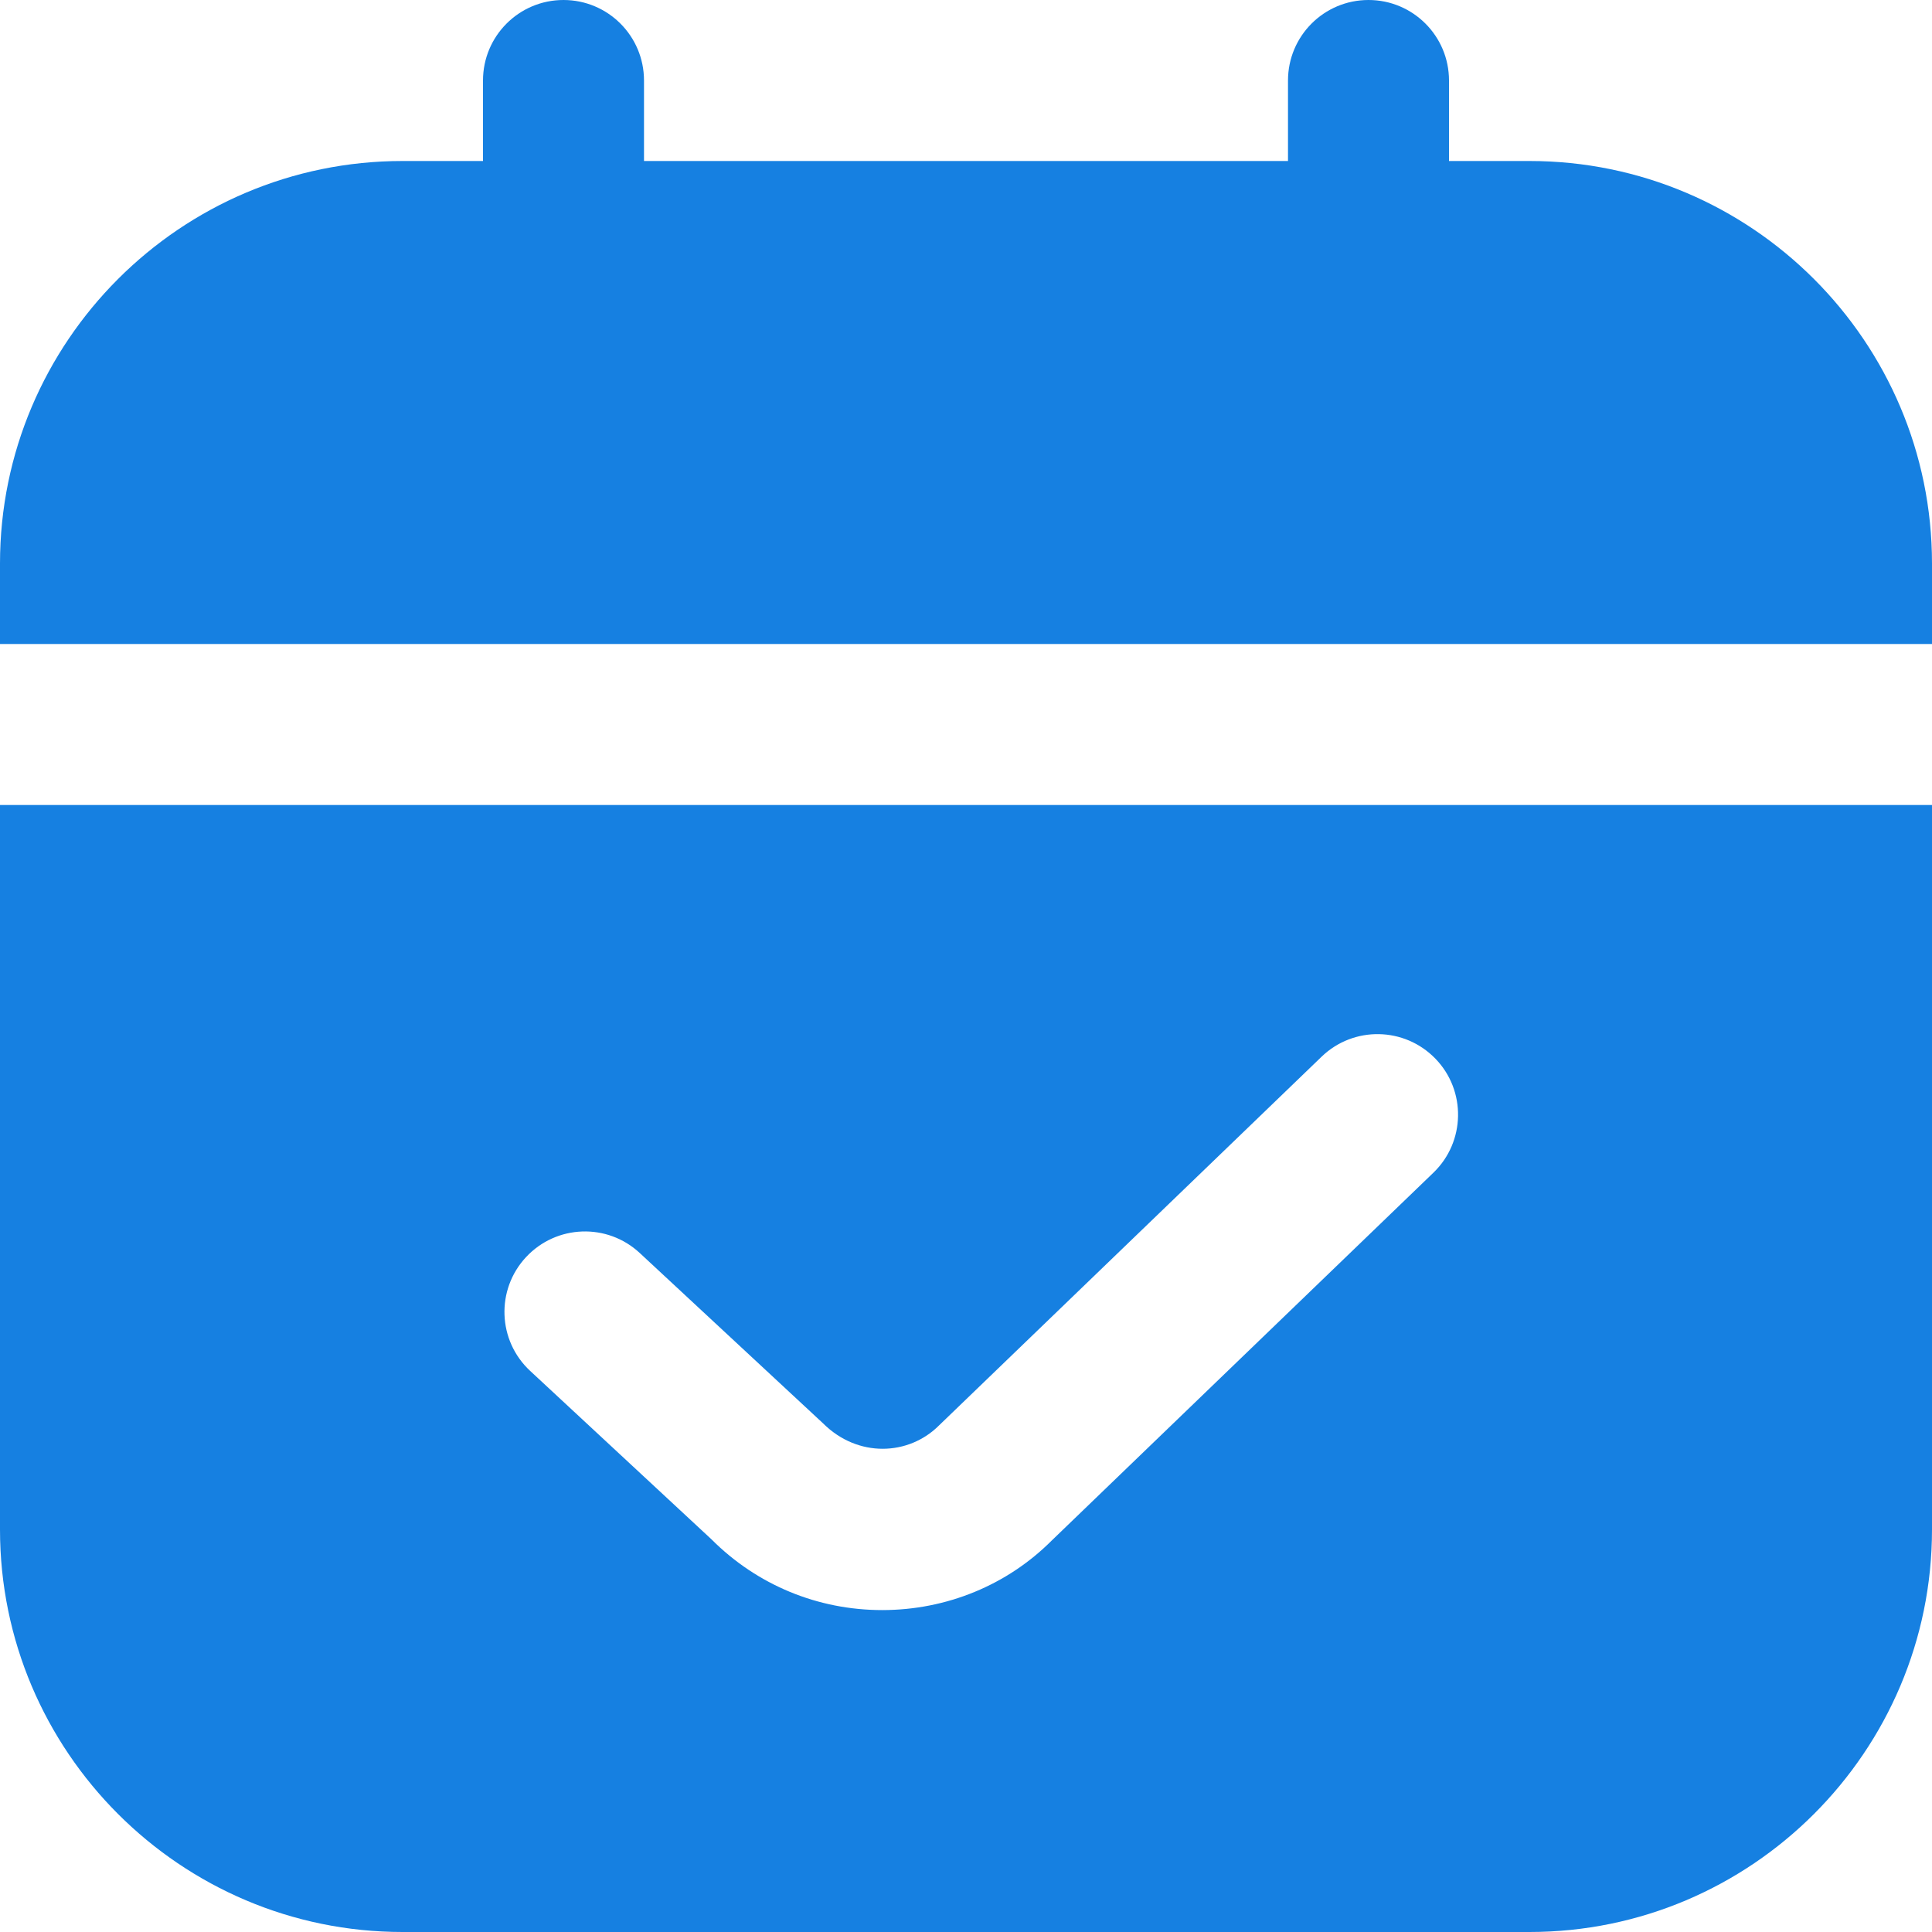 <svg width="24" height="24" viewBox="0 0 24 24" fill="none" xmlns="http://www.w3.org/2000/svg">
<g clip-path="url(#clip0_3371_5172)">
<path d="M0 8V7C0 4.243 2.243 2 5 2H6V1C6 0.448 6.447 0 7 0C7.553 0 8 0.448 8 1V2H16V1C16 0.448 16.447 0 17 0C17.553 0 18 0.448 18 1V2H19C21.757 2 24 4.243 24 7V8H0ZM24 10V19C24 21.757 21.757 24 19 24H5C2.243 24 0 21.757 0 19V10H24ZM17.832 13.152C17.448 12.755 16.816 12.743 16.418 13.126L11.664 17.708C11.288 18.084 10.657 18.112 10.225 17.682L7.947 15.565C7.544 15.19 6.912 15.211 6.534 15.617C6.158 16.021 6.181 16.654 6.586 17.03L8.838 19.122C9.404 19.689 10.158 20.001 10.959 20.001C11.76 20.001 12.515 19.689 13.067 19.135L17.807 14.567C18.204 14.184 18.216 13.549 17.832 13.152Z" fill="#1680E1"/>
</g>
<defs>
<clipPath id="clip0_3371_5172">
<rect width="24" height="24" fill="white"/>
</clipPath>
</defs>
</svg>
